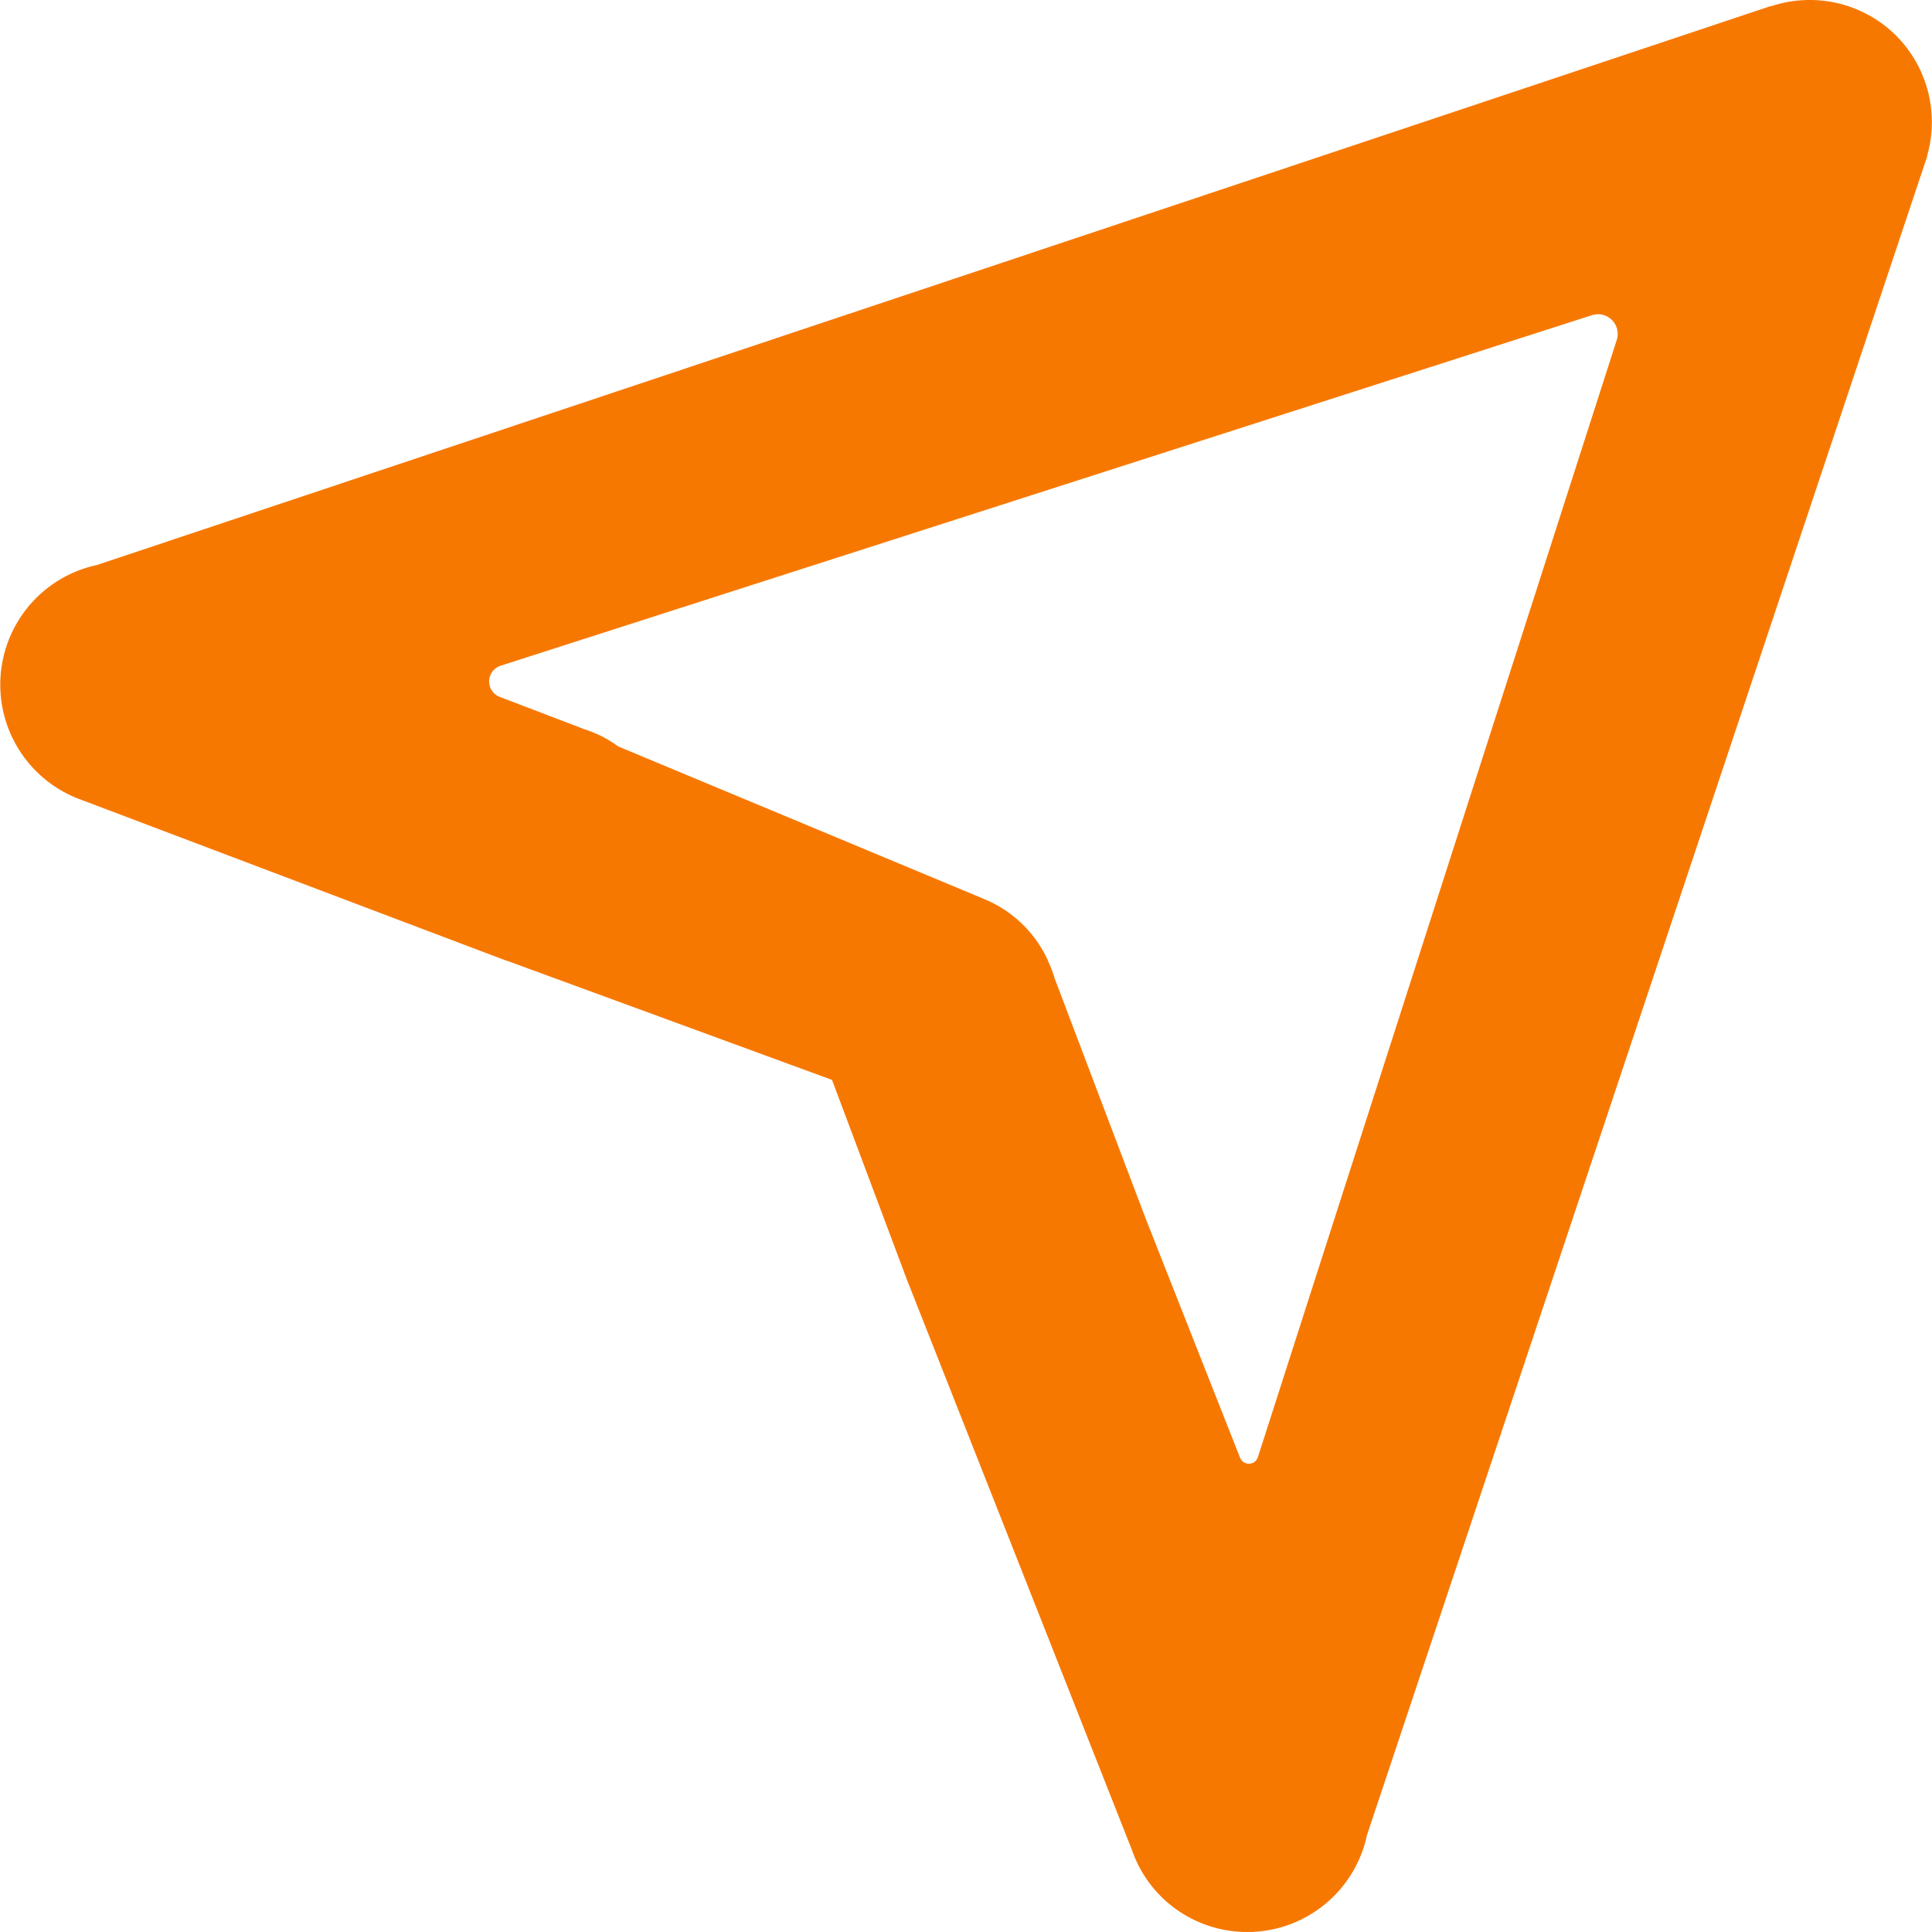 <svg xmlns="http://www.w3.org/2000/svg" viewBox="0 0 315.75 315.74"><defs><style>.cls-1{fill:#f77800;}</style></defs><g id="Layer_2" data-name="Layer 2"><g id="logos"><path id="locate-o" class="cls-1" d="M309.9,5.84a20,20,0,0,0-20.53-4.79V1L15.84,92.34h0a20,20,0,0,0-2.46,38.41v0h0l65.18,24.67h0l4,1.51v0l.42.13,53,19.43h0l12.21,32.57L185,302.36h0a19.86,19.86,0,0,0,7.33,9.75,20,20,0,0,0,31.08-12.21h0L314.68,26.39c.1-.28.2-.56.28-.84l0-.12h0A20,20,0,0,0,309.9,5.84ZM264.23,55.56,205.58,238.14a1.55,1.55,0,0,1-2.92.09L187.18,199l-14.82-39.11a19.26,19.26,0,0,0-1.06-2.79l-.09-.25h0A19.7,19.7,0,0,0,161,147h0l-.24-.1-.21-.09L101.06,122a20.54,20.54,0,0,0-3.59-2.08v0l-.27-.11c-.54-.23-1.08-.43-1.63-.61L81.69,113.9a2.7,2.7,0,0,1,.13-5.1L260.18,51.51A3.22,3.22,0,0,1,264.23,55.56Z"/></g></g></svg>